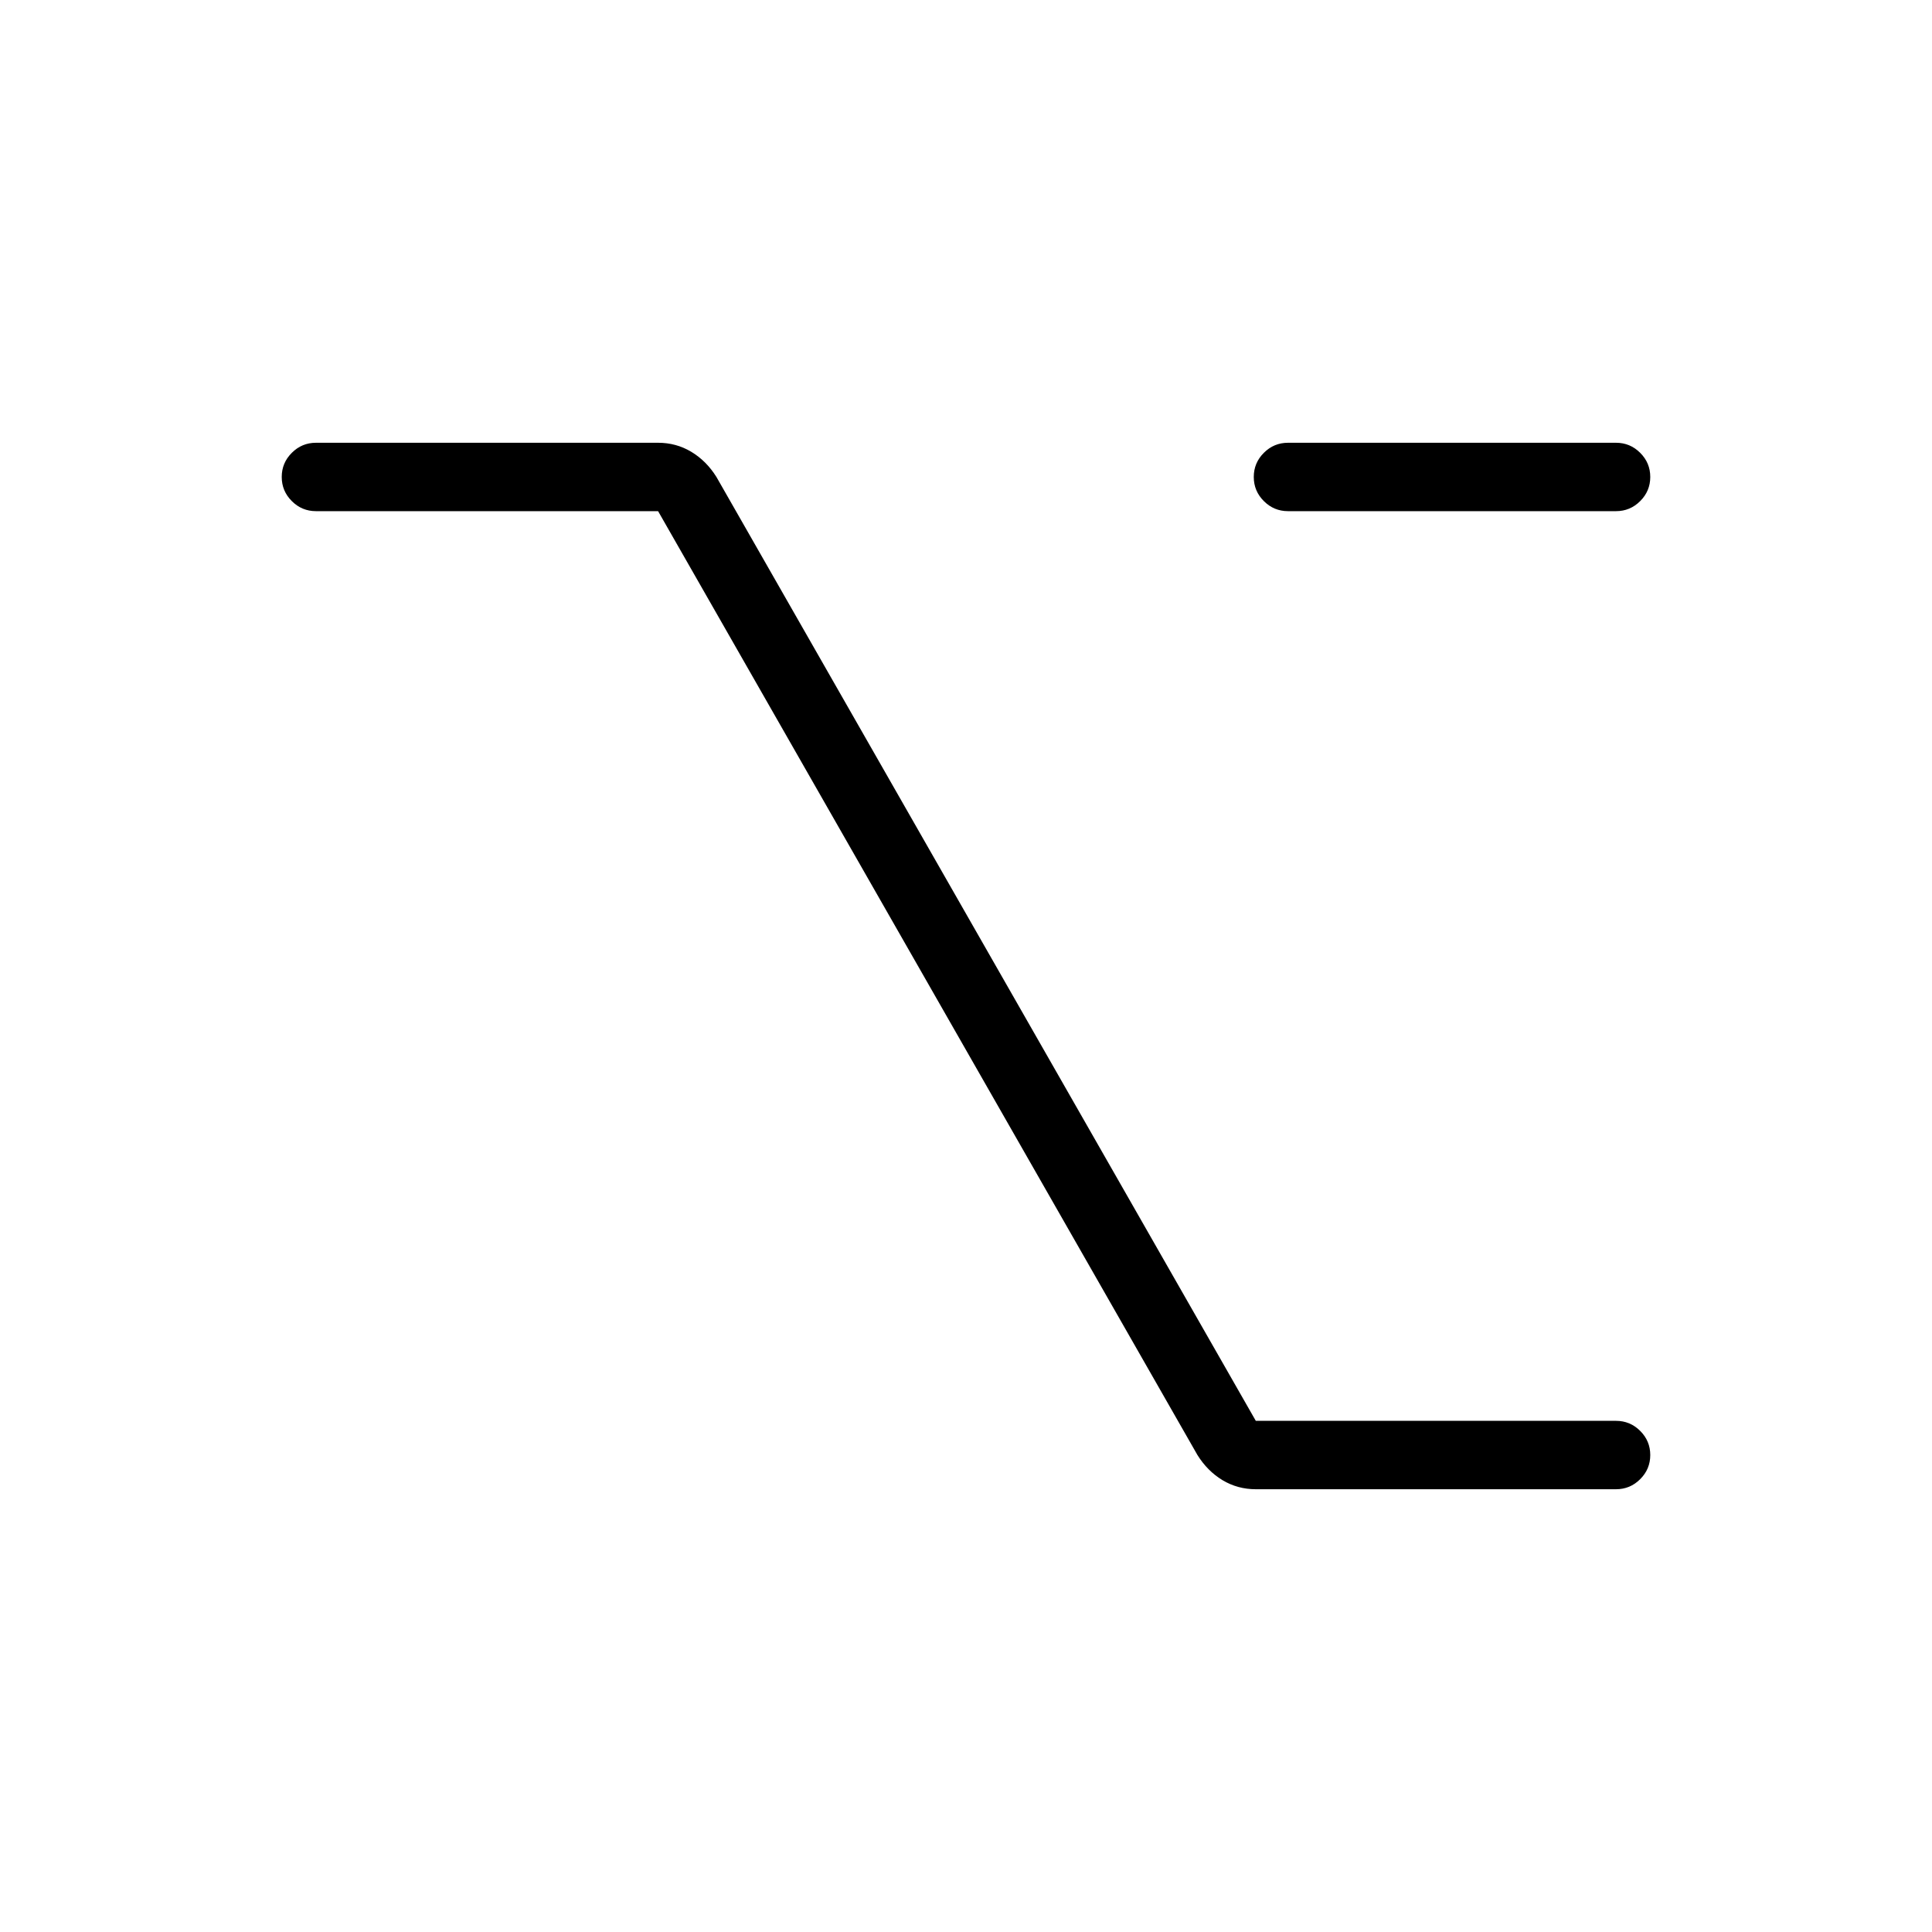 <svg xmlns="http://www.w3.org/2000/svg" height="40" width="40"><path d="M26.667 10.583q-.292 0-.5-.208-.209-.208-.209-.5 0-.292.209-.5.208-.208.5-.208h6.791q.292 0 .5.208.209.208.209.5 0 .292-.209.5-.208.208-.5.208ZM26 30.833q-.375 0-.688-.187-.312-.188-.52-.521L13.625 10.583H6.542q-.292 0-.5-.208-.209-.208-.209-.5 0-.292.209-.5.208-.208.5-.208h7.083q.375 0 .687.187.313.188.521.521L26 29.417h7.458q.292 0 .5.208.209.208.209.5 0 .292-.209.5-.208.208-.5.208Z"/></svg>